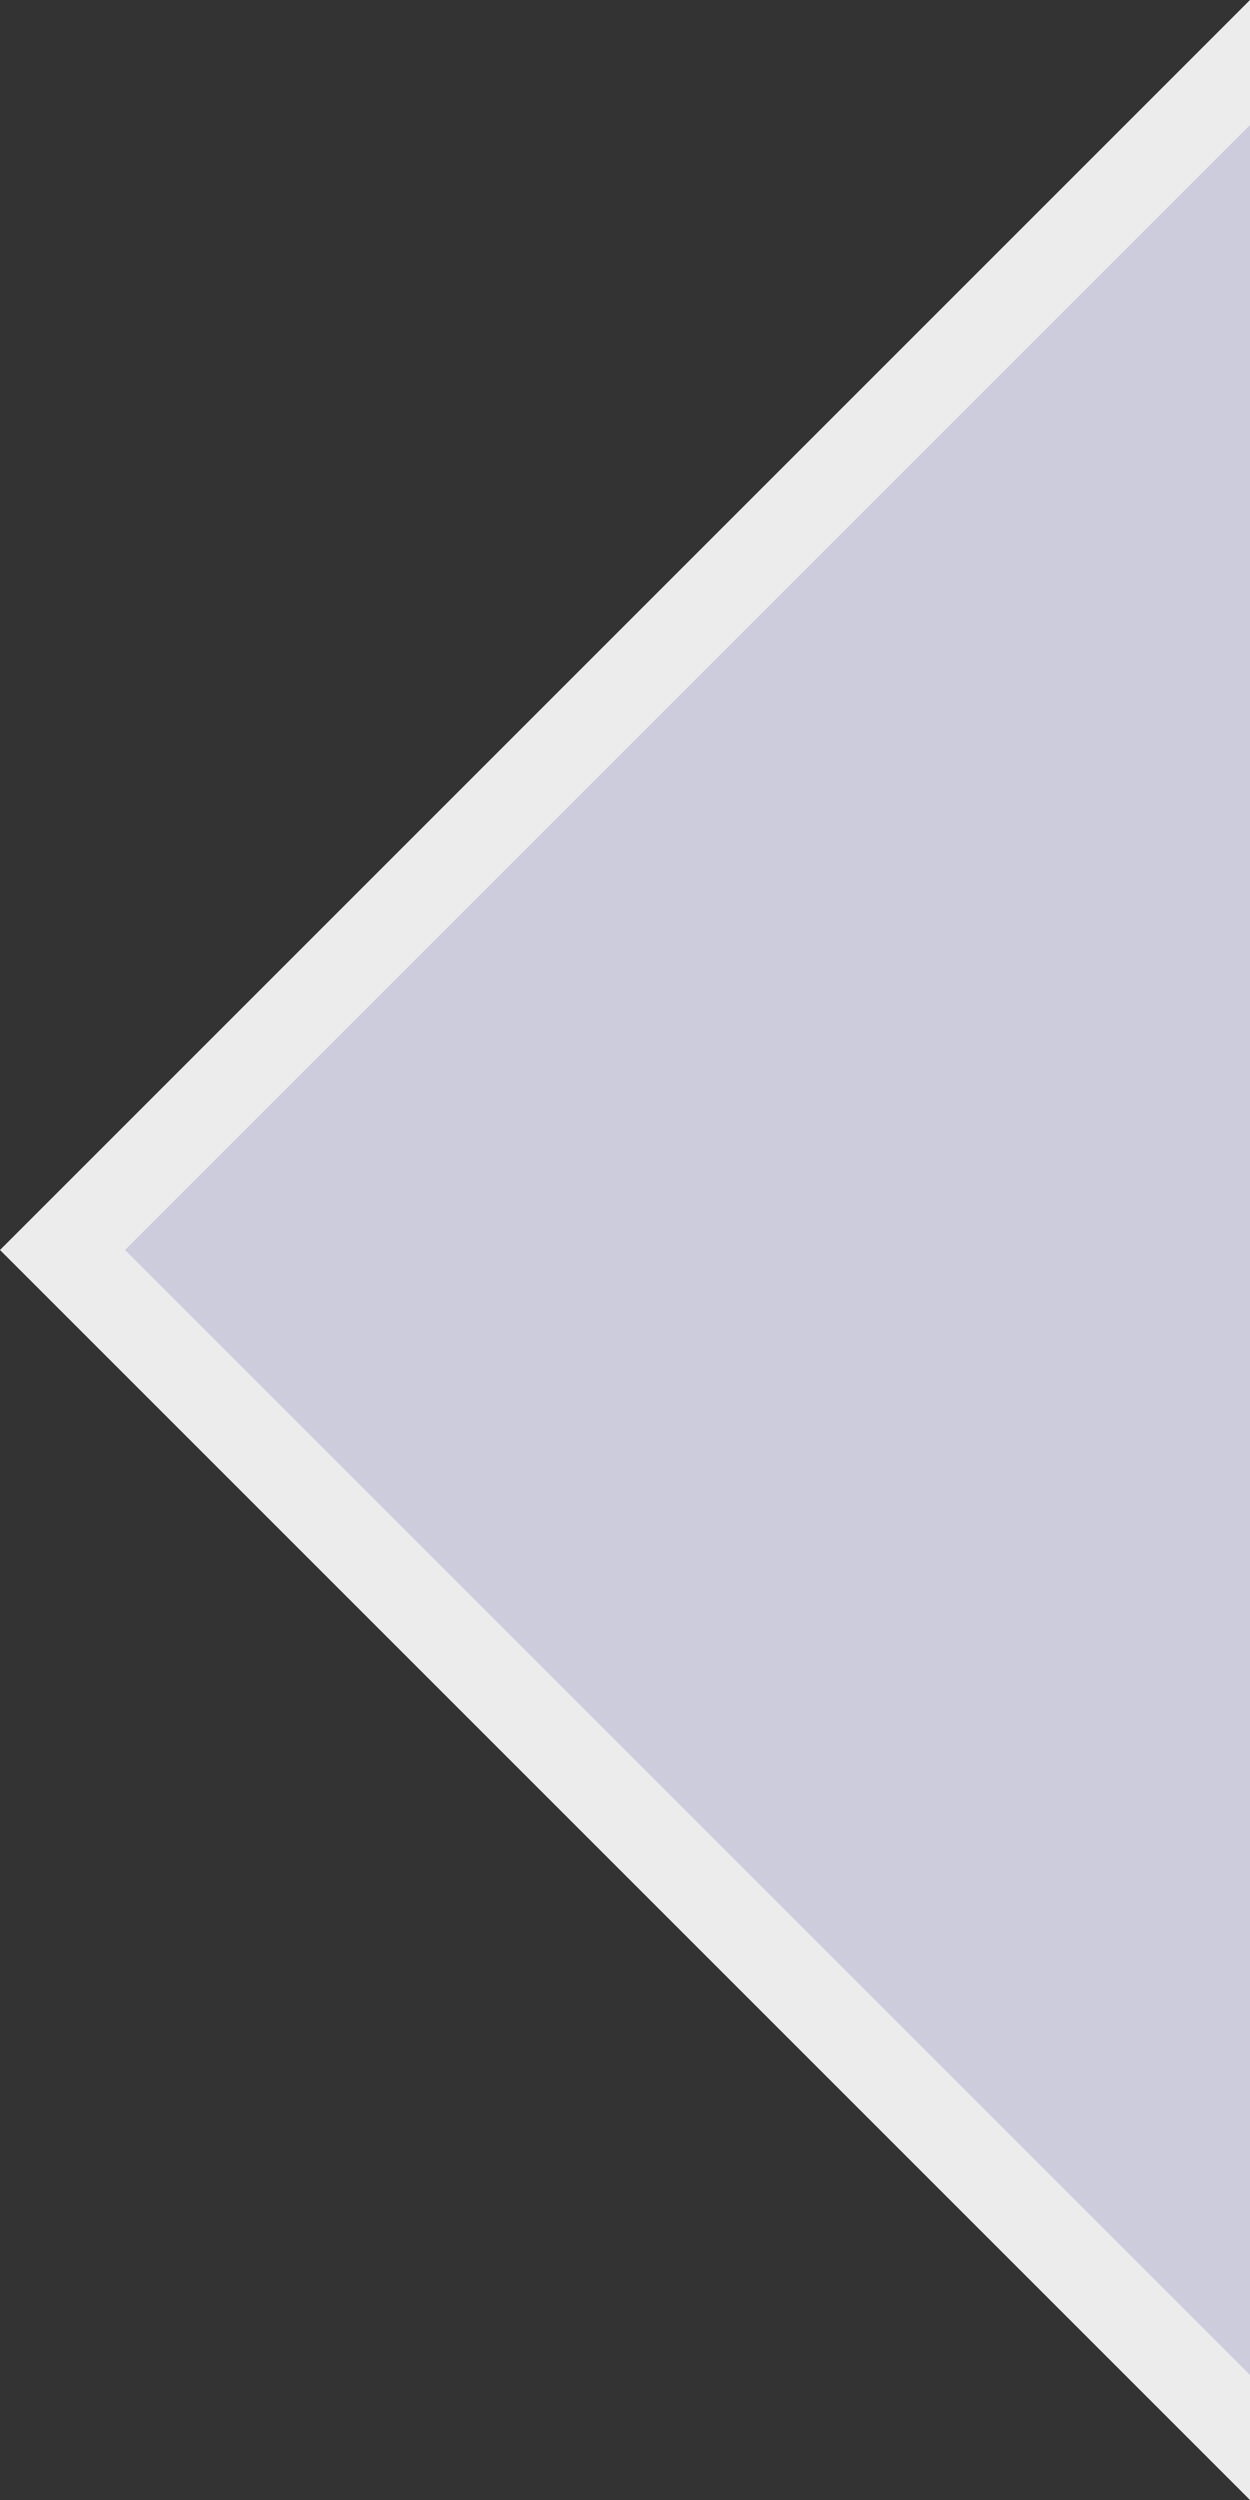 <?xml version="1.0" encoding="UTF-8"?>
<!-- This Source Code Form is subject to the terms of the Mozilla Public
   - License, v. 2.0. If a copy of the MPL was not distributed with this
   - file, You can obtain one at http://mozilla.org/MPL/2.0/. -->

<svg xmlns="http://www.w3.org/2000/svg"
     width="10"
     height="20">
  <rect width="100%" height="100%" fill="#333333" stroke="none"/>
  <path d="M 10,0 L 0,10 10,20 z"
        fill="#ECECEC"/>
  <path d="M 10,1 L 1,10 10,19 z"
        fill="#CCCCDD"/>
</svg>
